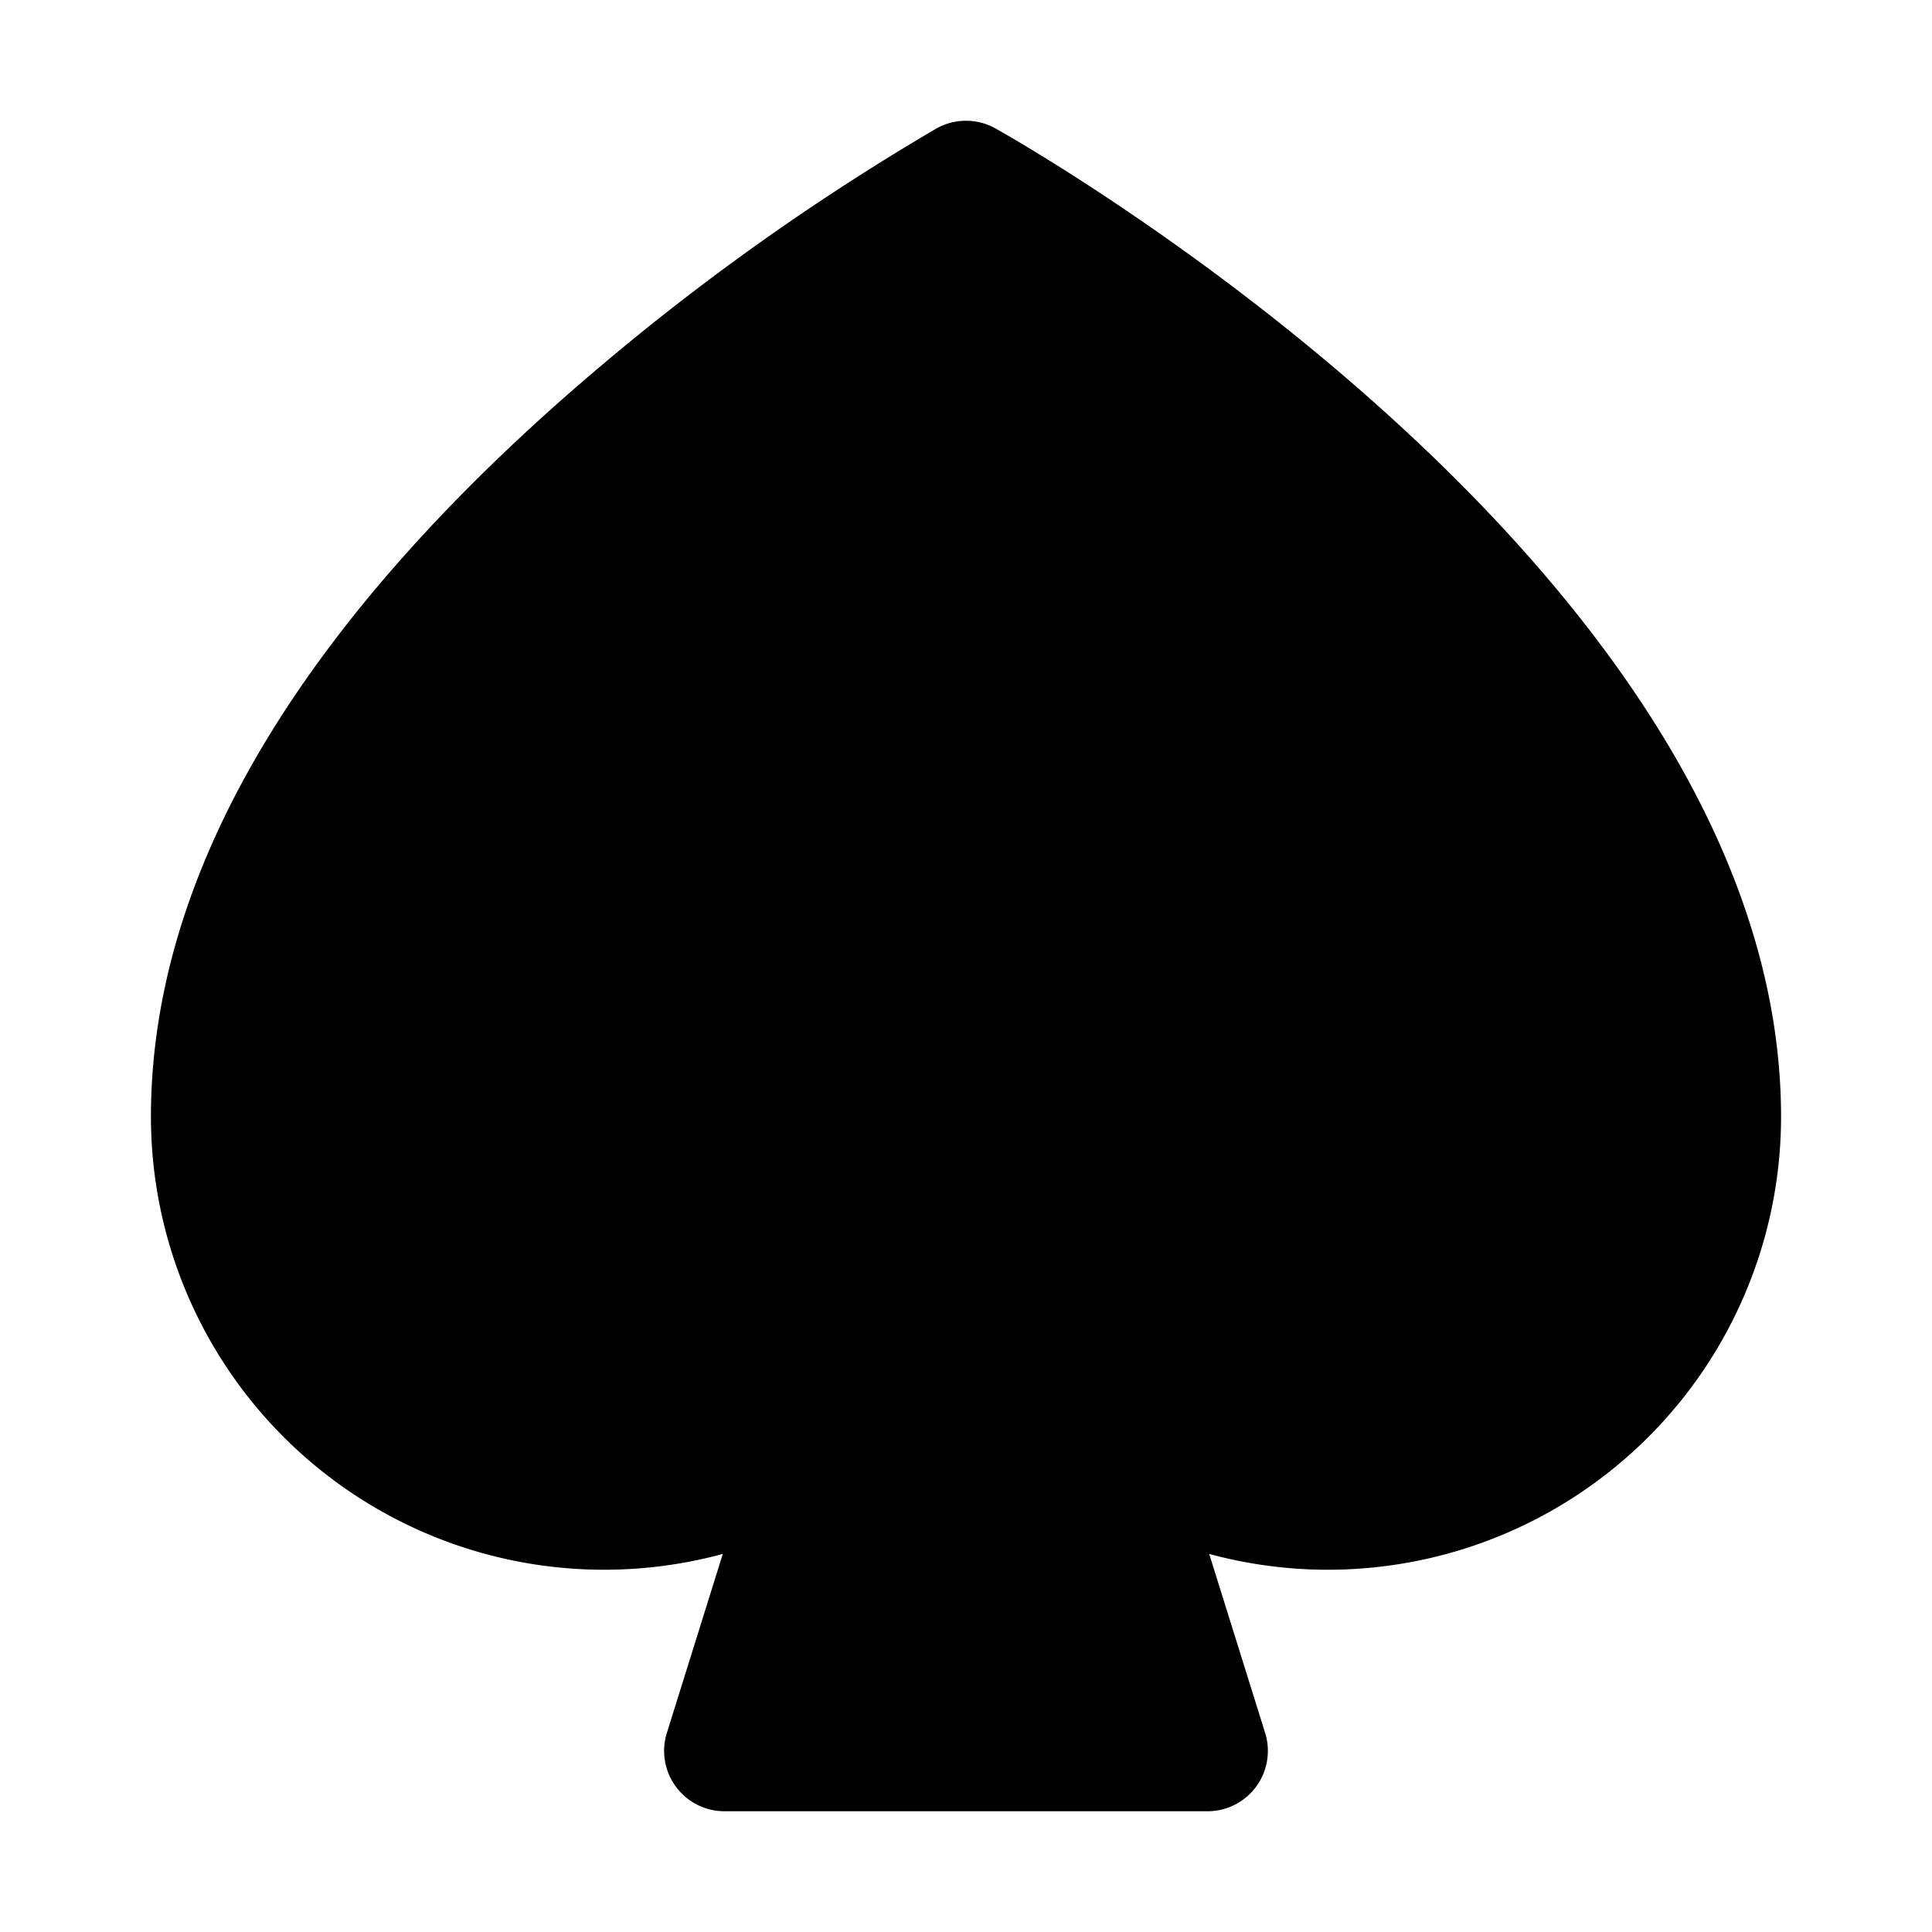 <svg id="Flat" xmlns="http://www.w3.org/2000/svg" viewBox="0 0 256 256">
  <path d="M236,148a60.046,60.046,0,0,1-75.774,57.903l7.41,23.71A8.001,8.001,0,0,1,160,240H96a8,8,0,0,1-7.636-10.386l7.409-23.711A60.045,60.045,0,0,1,20,148c0-30.565,17.713-62.005,52.648-93.446a317.373,317.373,0,0,1,51.442-37.534,8.004,8.004,0,0,1,7.818,0C136.159,19.4,236,76.138,236,148Z"/>
</svg>
